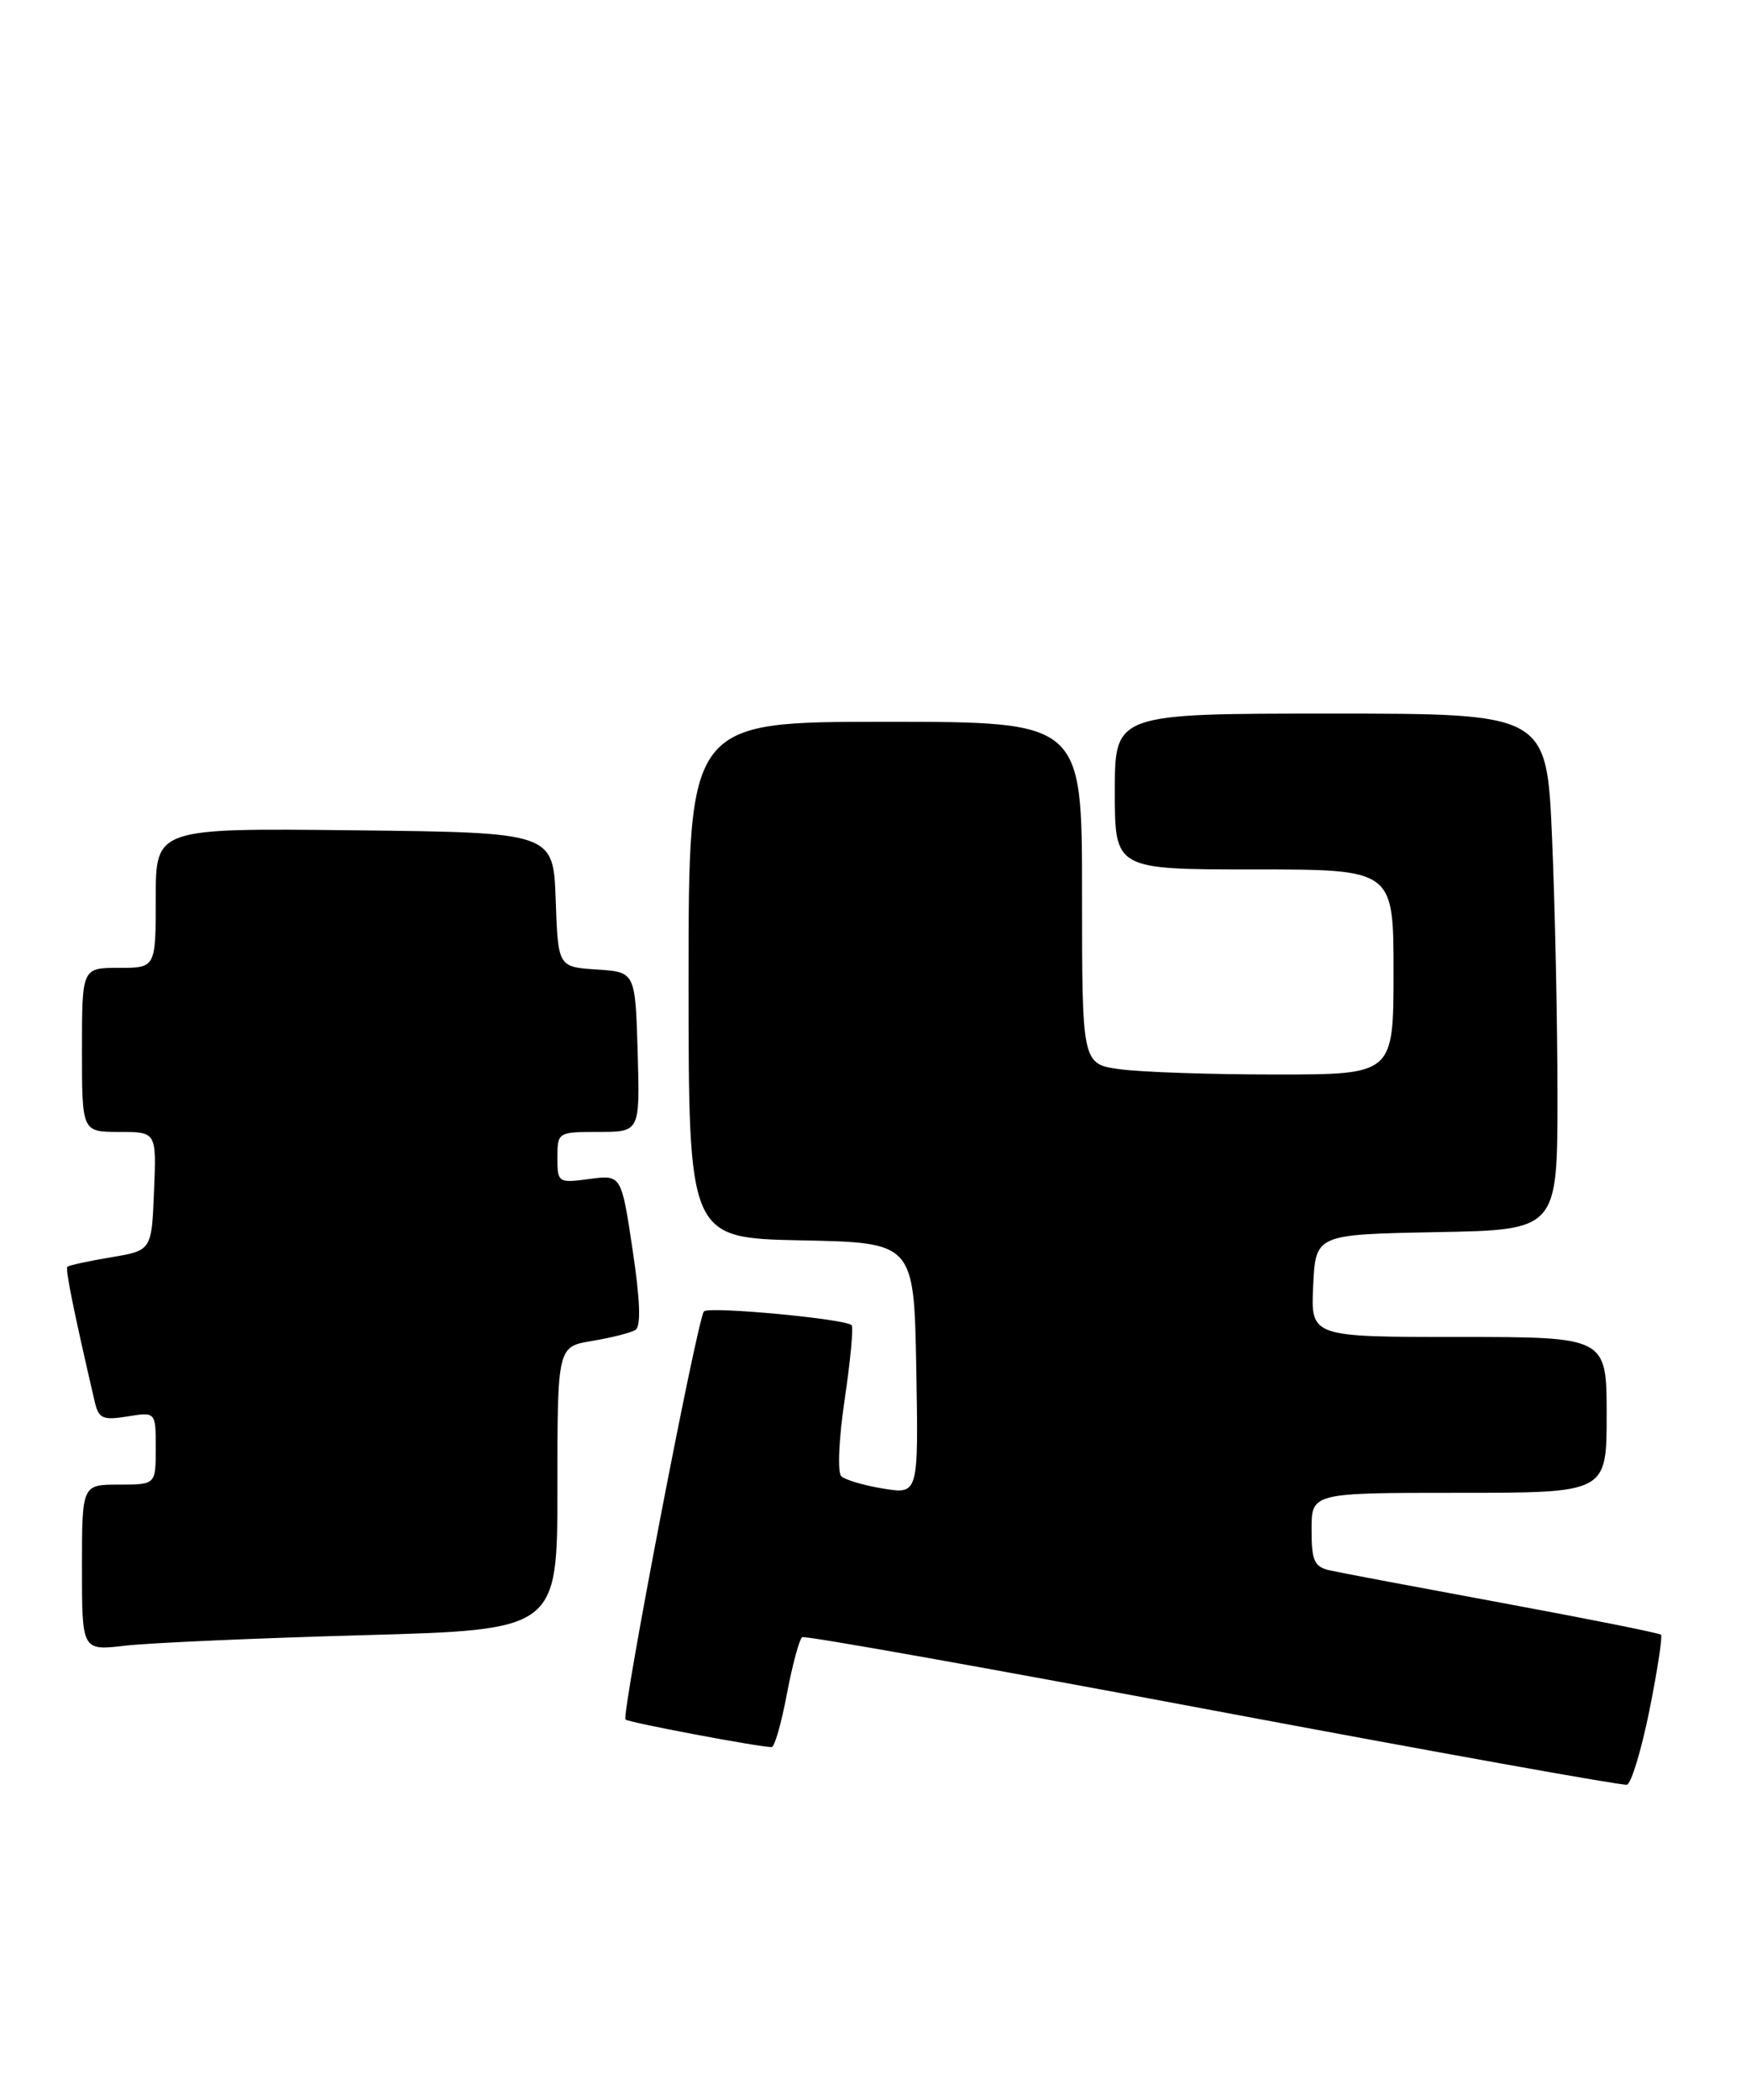 <?xml version="1.0" encoding="UTF-8" standalone="no"?>
<!DOCTYPE svg PUBLIC "-//W3C//DTD SVG 1.1//EN" "http://www.w3.org/Graphics/SVG/1.1/DTD/svg11.dtd" >
<svg xmlns="http://www.w3.org/2000/svg" xmlns:xlink="http://www.w3.org/1999/xlink" version="1.1" viewBox="0 0 213 256">
 <g >
 <path fill="currentColor"
d=" M 201.22 208.51 C 202.20 203.64 202.83 199.50 202.63 199.30 C 202.43 199.10 193.77 197.37 183.39 195.45 C 173.00 193.53 163.49 191.74 162.25 191.46 C 160.33 191.03 160.00 190.31 160.00 186.48 C 160.00 182.00 160.00 182.00 178.00 182.00 C 196.00 182.00 196.00 182.00 196.00 172.50 C 196.00 163.00 196.00 163.00 177.95 163.00 C 159.90 163.00 159.90 163.00 160.20 156.75 C 160.50 150.50 160.50 150.50 175.25 150.22 C 190.00 149.95 190.00 149.95 190.00 133.63 C 190.00 124.66 189.70 110.50 189.34 102.16 C 188.69 87.00 188.69 87.00 162.34 87.00 C 136.00 87.00 136.00 87.00 136.00 96.50 C 136.00 106.00 136.00 106.00 153.00 106.00 C 170.00 106.00 170.00 106.00 170.00 118.50 C 170.00 131.00 170.00 131.00 155.64 131.00 C 147.74 131.00 139.19 130.71 136.64 130.36 C 132.00 129.73 132.00 129.73 132.00 108.86 C 132.00 88.00 132.00 88.00 108.00 88.00 C 84.00 88.00 84.00 88.00 84.00 119.47 C 84.00 150.94 84.00 150.94 97.75 151.22 C 111.50 151.50 111.50 151.50 111.78 166.84 C 112.05 182.18 112.05 182.18 107.78 181.49 C 105.42 181.11 103.11 180.43 102.63 179.98 C 102.15 179.52 102.33 175.40 103.05 170.58 C 103.75 165.86 104.13 161.80 103.89 161.56 C 103.12 160.79 86.52 159.24 85.88 159.88 C 85.09 160.67 75.77 209.11 76.31 209.64 C 76.67 210.00 92.57 213.00 94.14 213.00 C 94.49 213.00 95.33 210.07 96.00 206.49 C 96.68 202.91 97.52 199.81 97.87 199.60 C 98.21 199.39 120.77 203.41 148.00 208.53 C 175.23 213.64 197.94 217.72 198.47 217.59 C 199.00 217.46 200.24 213.37 201.22 208.51 Z  M 44.25 199.36 C 68.00 198.70 68.00 198.70 68.00 181.44 C 68.00 164.18 68.00 164.18 72.25 163.48 C 74.59 163.09 76.96 162.49 77.52 162.14 C 78.21 161.71 78.10 158.51 77.17 152.36 C 75.80 143.22 75.80 143.22 71.90 143.74 C 68.09 144.25 68.00 144.19 68.00 141.13 C 68.00 138.04 68.06 138.00 73.04 138.00 C 78.07 138.00 78.07 138.00 77.79 128.25 C 77.50 118.50 77.50 118.50 72.79 118.20 C 68.08 117.89 68.08 117.89 67.79 109.70 C 67.50 101.50 67.50 101.50 43.25 101.23 C 19.00 100.96 19.00 100.96 19.00 109.48 C 19.00 118.00 19.00 118.00 14.50 118.00 C 10.00 118.00 10.00 118.00 10.00 128.00 C 10.00 138.00 10.00 138.00 14.54 138.00 C 19.09 138.00 19.09 138.00 18.79 145.23 C 18.50 152.46 18.50 152.46 13.52 153.29 C 10.78 153.75 8.40 154.27 8.22 154.44 C 7.95 154.72 8.98 159.81 11.55 170.87 C 12.03 172.95 12.52 173.18 15.55 172.69 C 19.00 172.13 19.00 172.13 19.00 176.56 C 19.00 181.00 19.00 181.00 14.50 181.00 C 10.00 181.00 10.00 181.00 10.00 191.13 C 10.00 201.25 10.00 201.25 15.25 200.64 C 18.14 200.30 31.19 199.72 44.25 199.36 Z "/>
</g>
</svg>